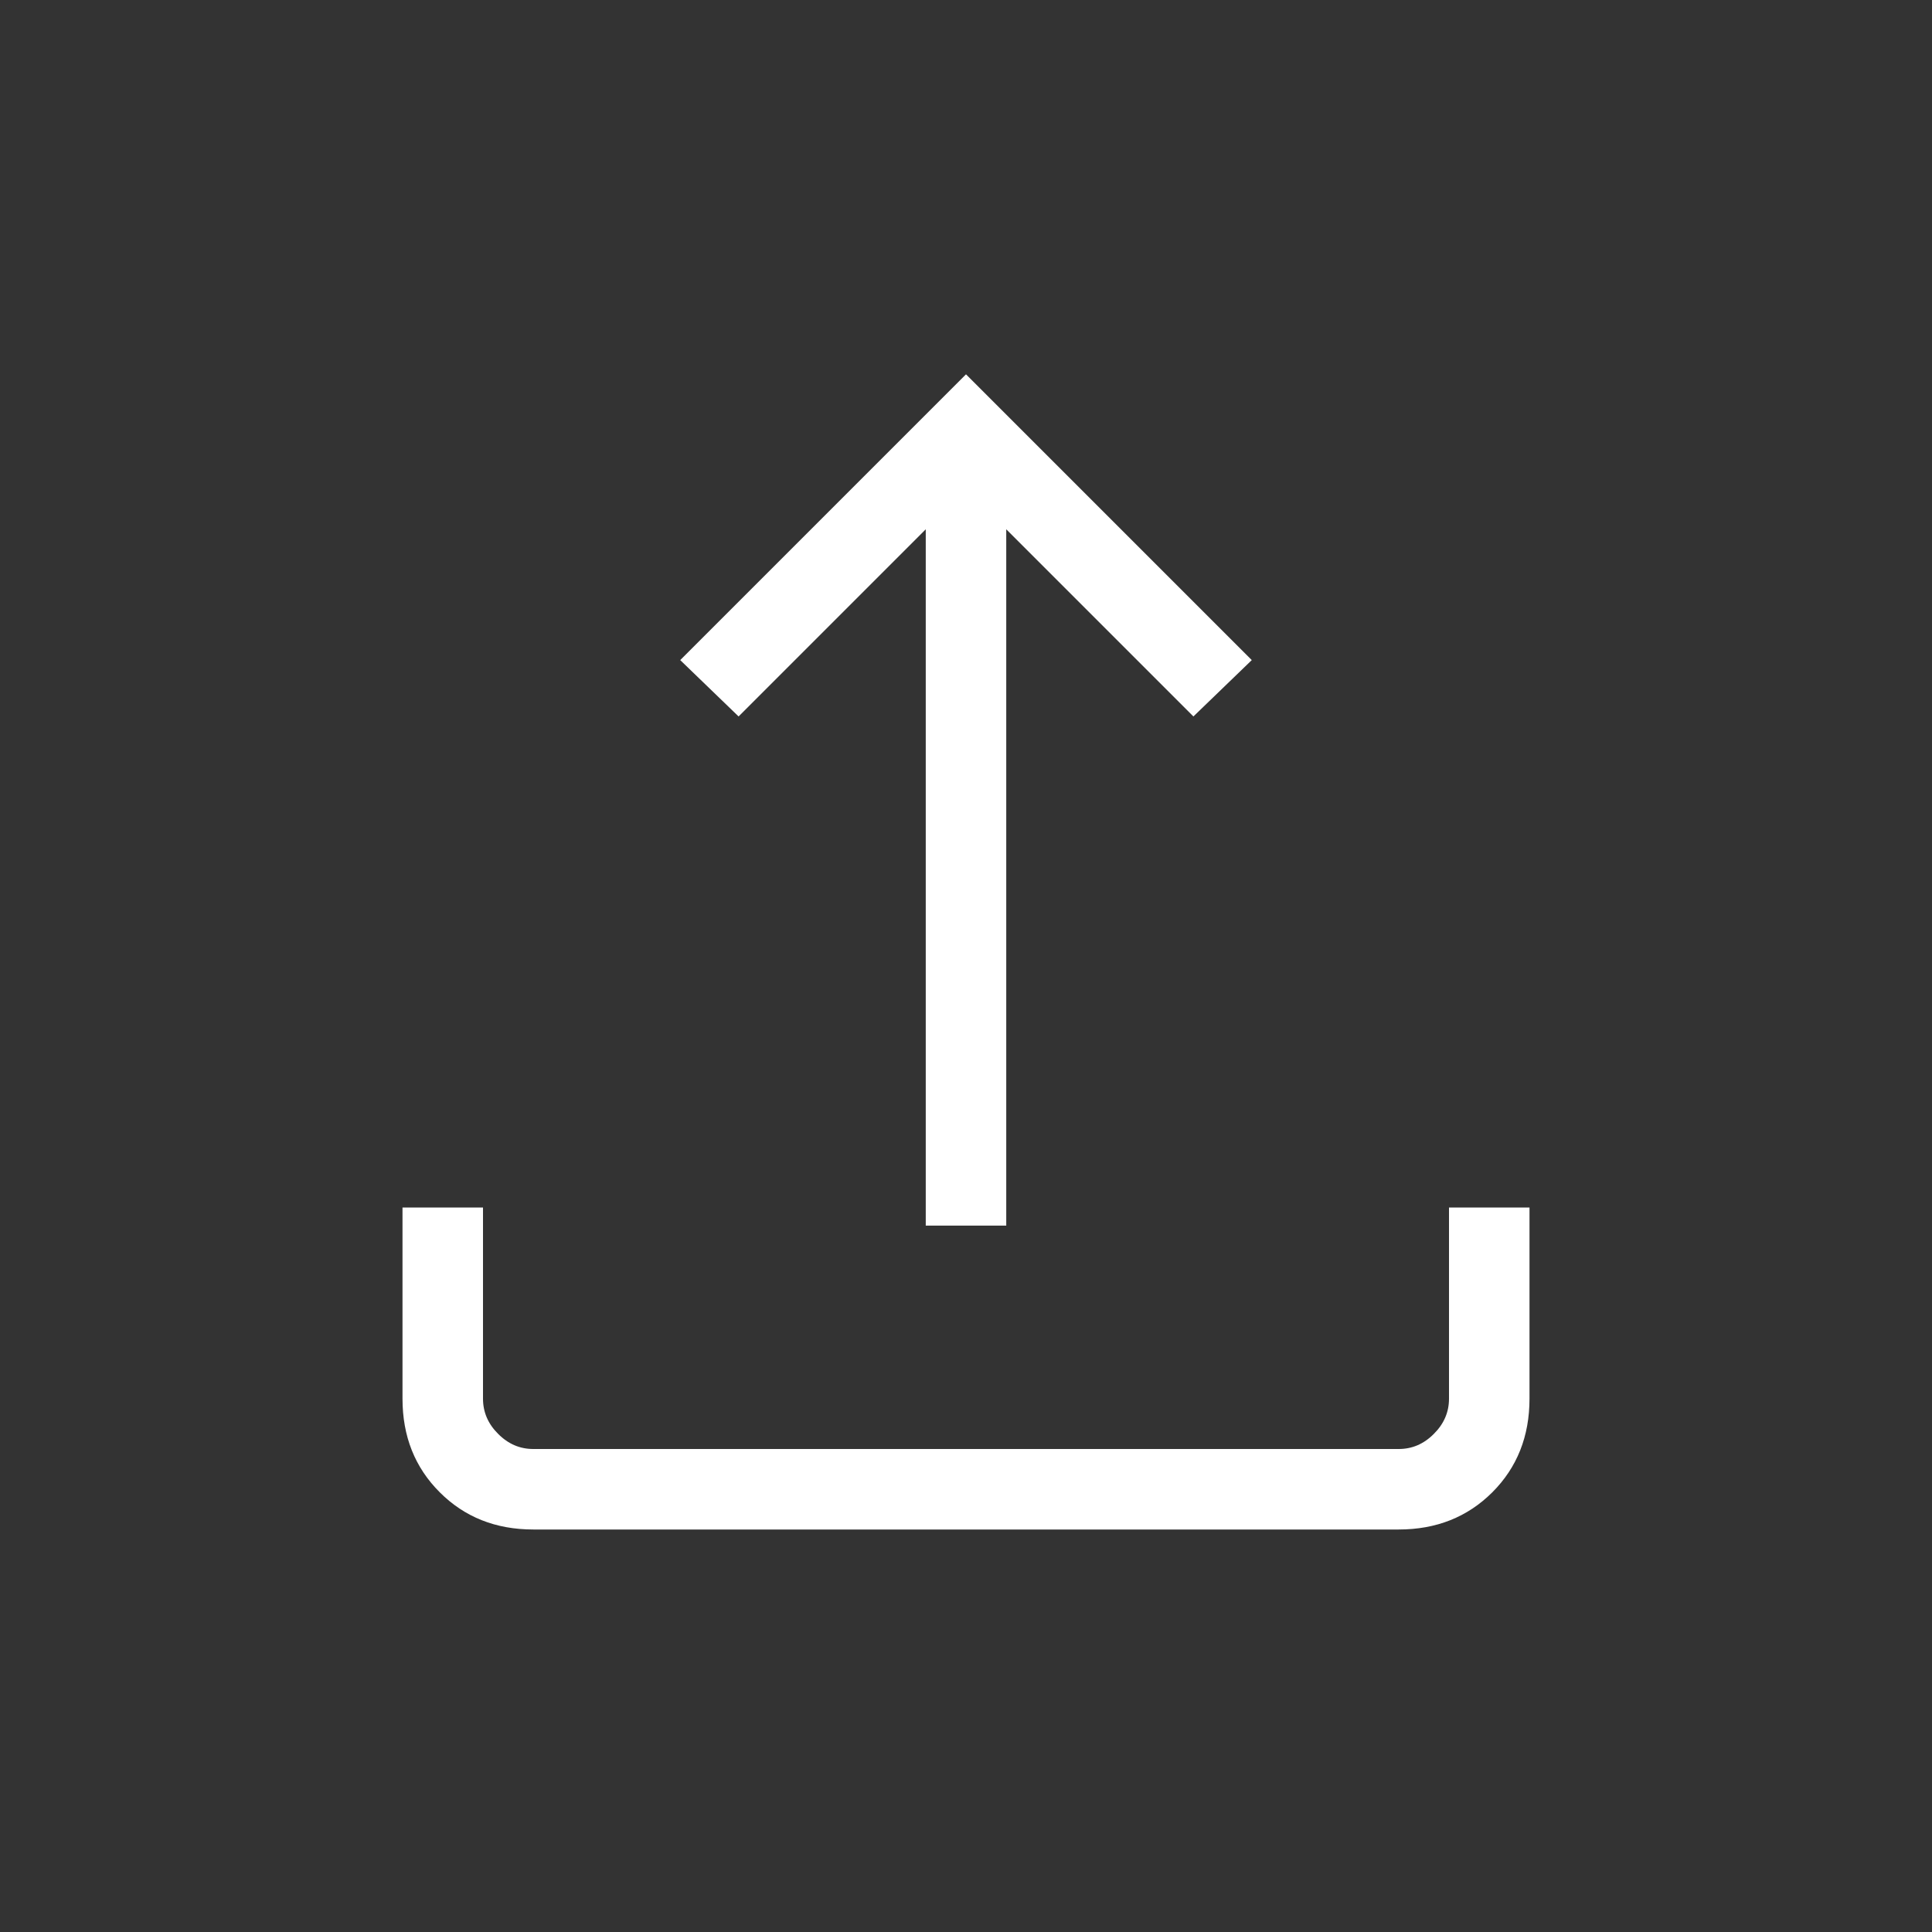 <svg width="24" height="24" viewBox="0 0 24 24" fill="none" xmlns="http://www.w3.org/2000/svg">
<rect x="0" y="0" width="24" height="24" fill="#333333" stroke="none"/>
<mask id="mask0_2901_37579" style="mask-type:alpha" maskUnits="userSpaceOnUse" x="0" y="0" width="24" height="24">
<rect width="24" height="24" fill="#D9D9D9"/>
</mask>
<g mask="url(#mask0_2901_37579)">
<path d="M6.625 19C6.158 19 5.771 18.846 5.463 18.538C5.154 18.23 5 17.842 5 17.375V15H6V17.375C6 17.542 6.063 17.688 6.188 17.812C6.313 17.938 6.458 18 6.625 18H17.375C17.542 18 17.687 17.938 17.812 17.812C17.937 17.688 18 17.542 18 17.375V15H19V17.375C19 17.842 18.846 18.23 18.538 18.538C18.229 18.846 17.842 19 17.375 19H6.625ZM11.5 15.225V6.575L9.175 8.9L8.45 8.2L12 4.65L15.55 8.2L14.825 8.9L12.5 6.575V15.225H11.5Z" fill="white"/>
</g>
</svg>

